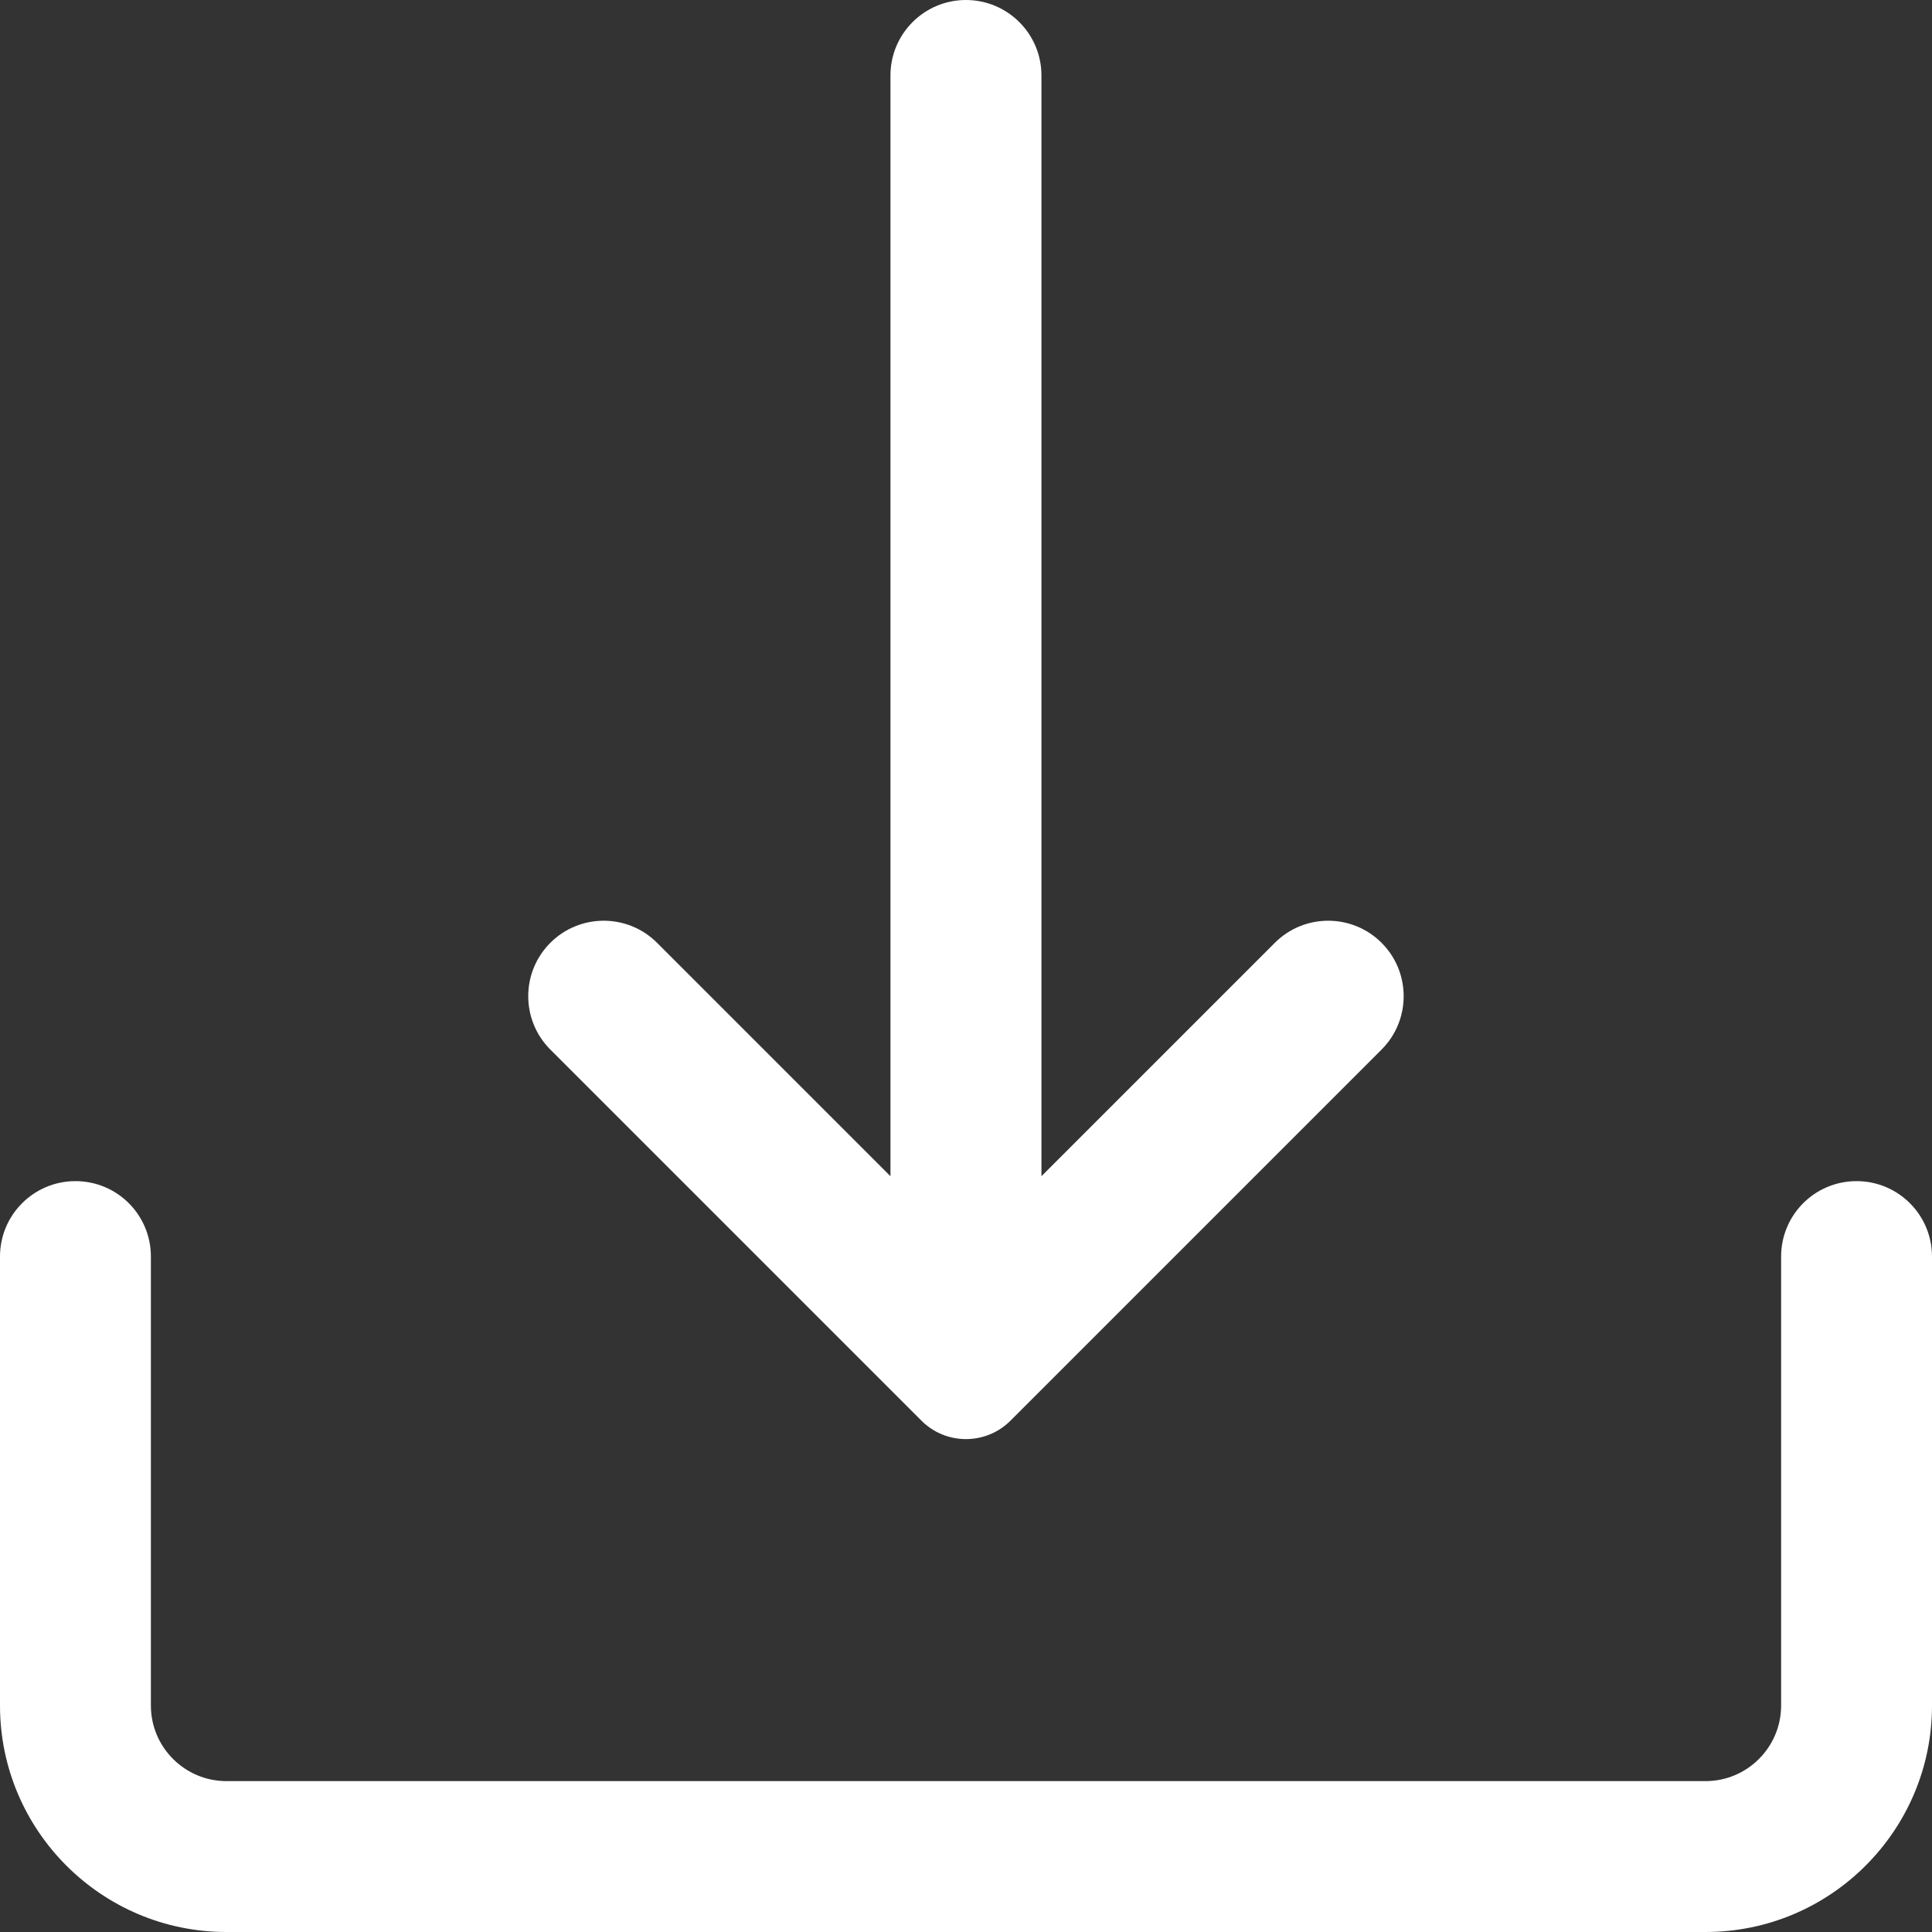 <svg width="20" height="20" viewBox="0 0 20 20" fill="none" xmlns="http://www.w3.org/2000/svg">
<rect x="0" y="0" width="20" height="20" fill="#333333" stroke="none"/>
<path d="M19.219 12.227C18.787 12.227 18.438 12.576 18.438 13.008V17.656C18.438 18.087 18.087 18.438 17.656 18.438H2.344C1.913 18.438 1.562 18.087 1.562 17.656V13.008C1.562 12.576 1.213 12.227 0.781 12.227C0.35 12.227 0 12.576 0 13.008V17.656C0 18.949 1.051 20 2.344 20H17.656C18.949 20 20 18.949 20 17.656V13.008C20 12.576 19.65 12.227 19.219 12.227Z" fill="white"/>
<path d="M14.302 9.76C13.997 9.455 13.502 9.455 13.197 9.76L10.781 12.176V0.781C10.781 0.35 10.431 0 9.999 0C9.568 0 9.218 0.35 9.218 0.781V12.176L6.802 9.76C6.497 9.455 6.002 9.455 5.697 9.76C5.392 10.065 5.392 10.56 5.697 10.865L9.539 14.707C9.793 14.961 10.206 14.961 10.46 14.707L14.302 10.865C14.607 10.56 14.607 10.065 14.302 9.76Z" fill="white"/>
</svg>
